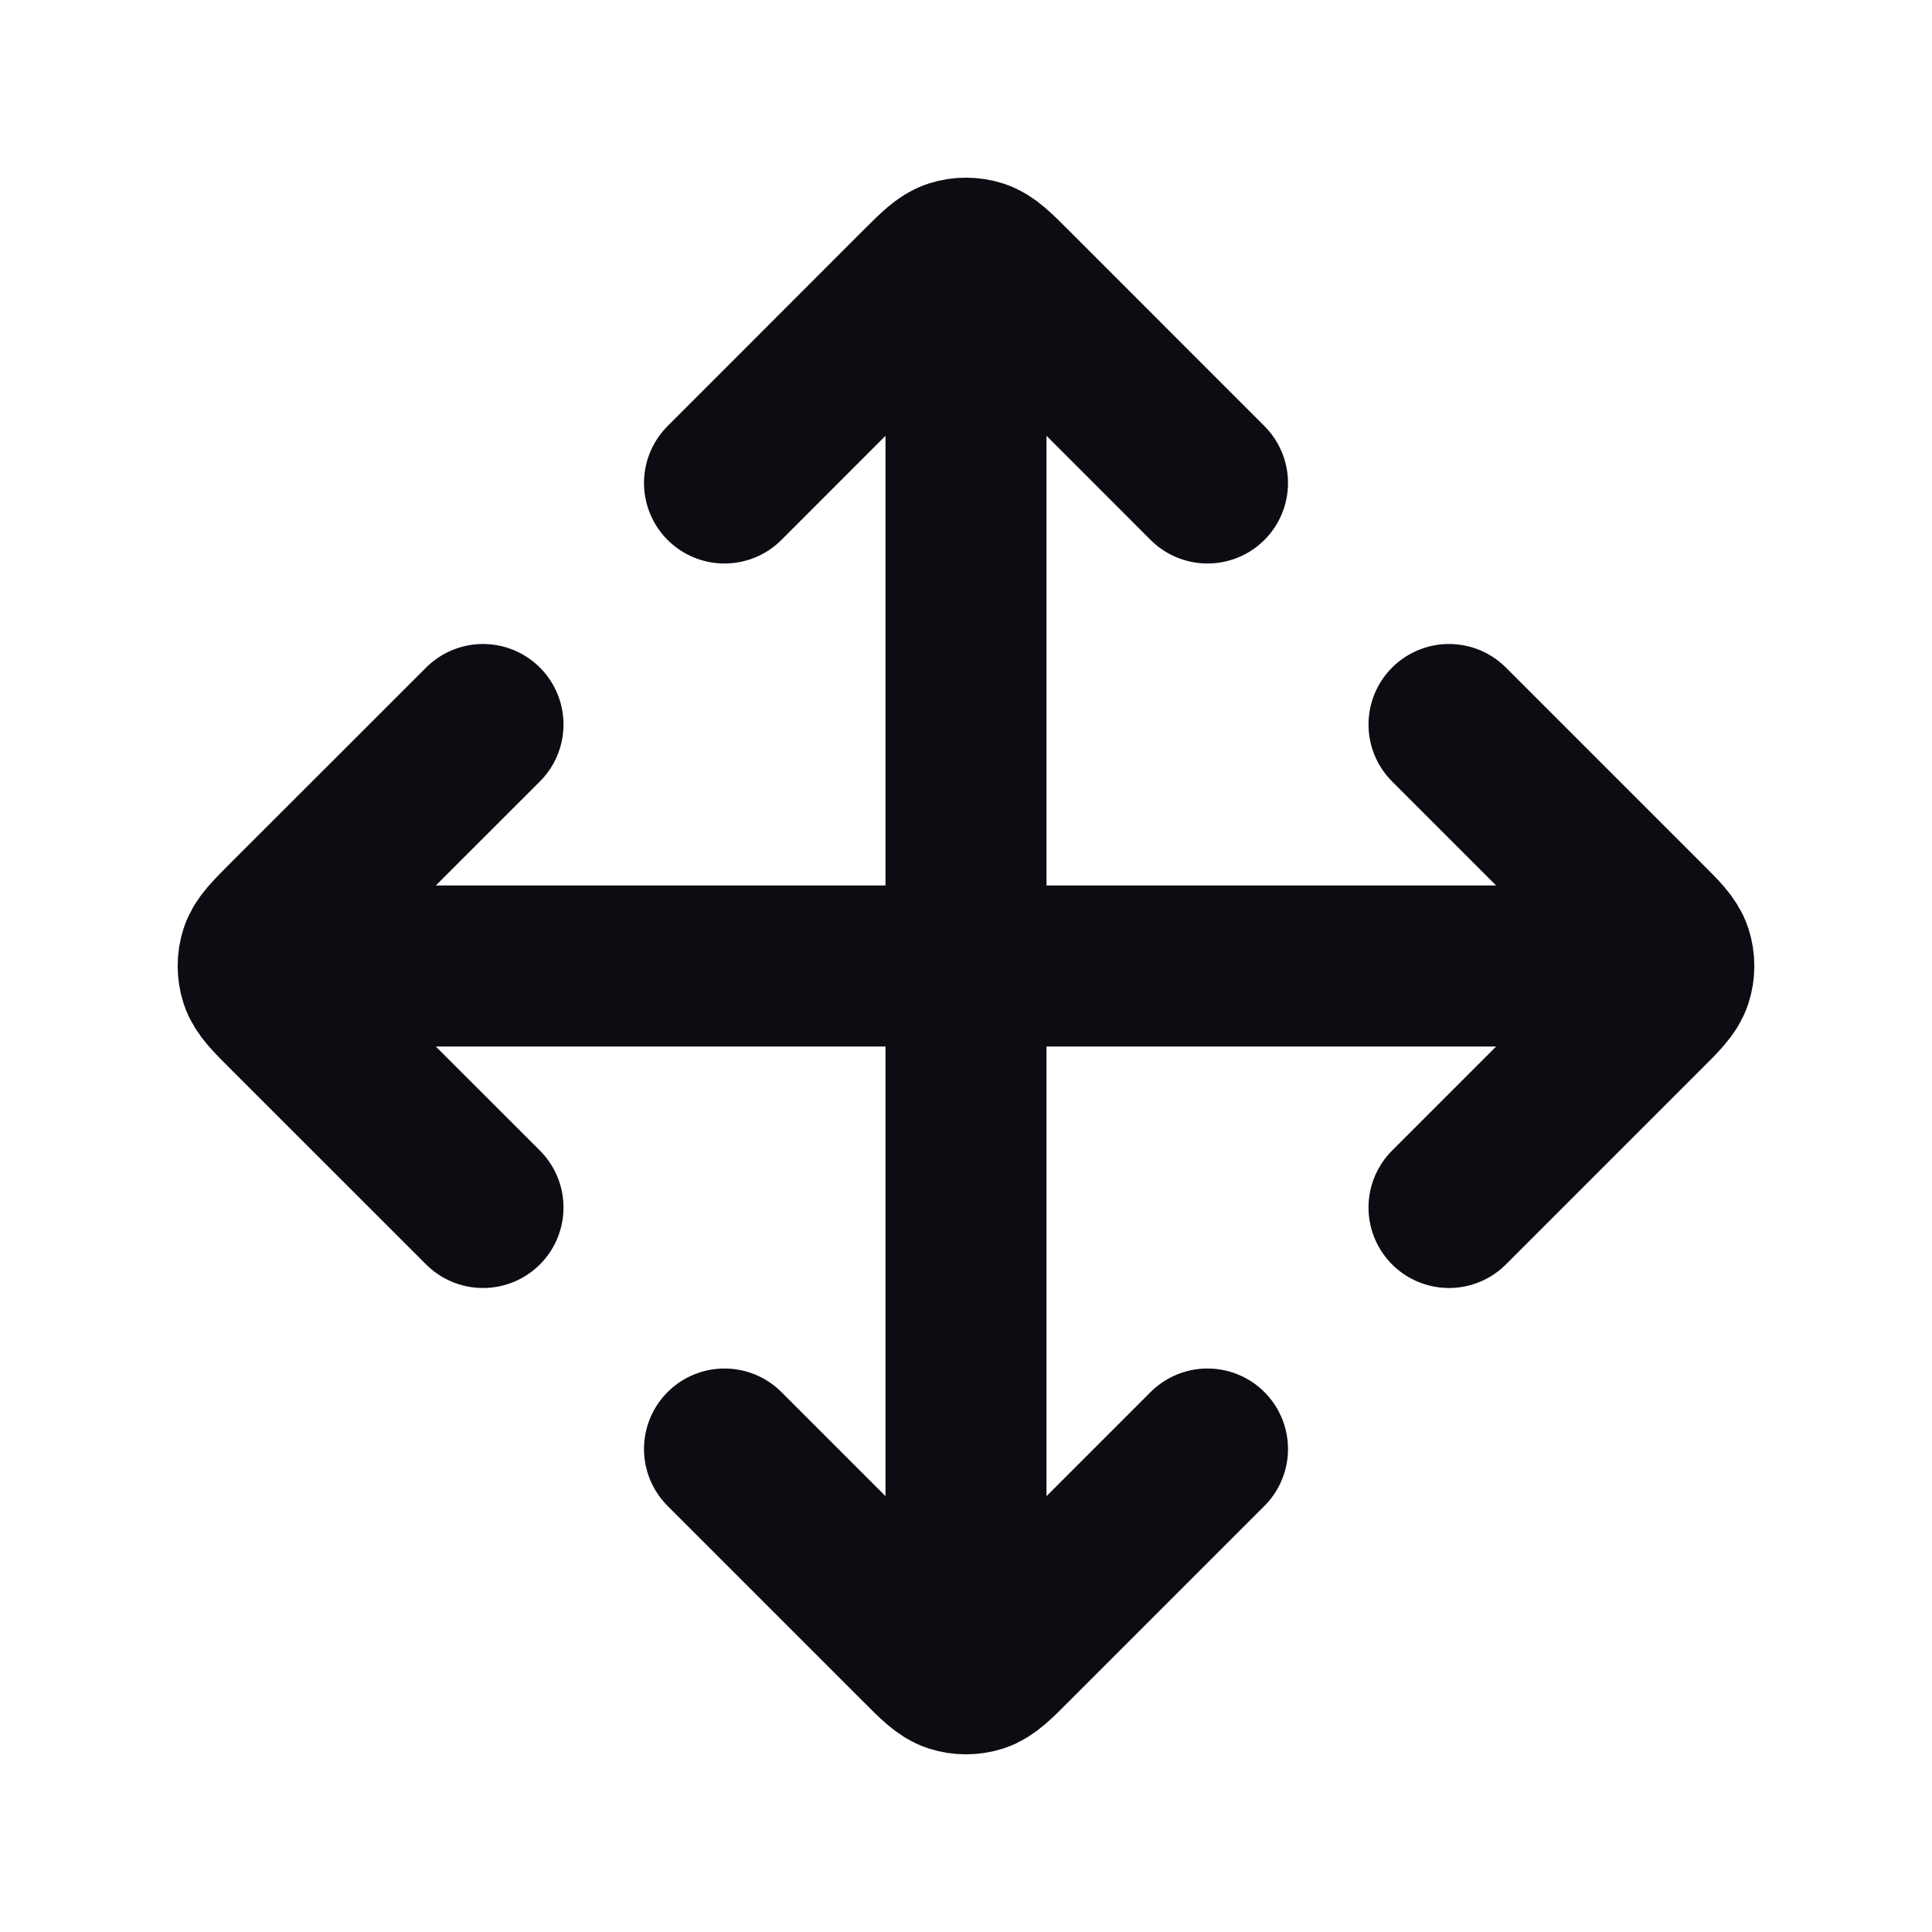 <svg width="24" height="24" viewBox="0 0 24 24" fill="none" xmlns="http://www.w3.org/2000/svg">
<path d="M6 9L3.565 11.434C3.367 11.632 3.268 11.731 3.231 11.845C3.199 11.946 3.199 12.054 3.231 12.154C3.268 12.269 3.367 12.368 3.565 12.566L6 15M15 18L12.566 20.434C12.368 20.633 12.269 20.732 12.155 20.769C12.054 20.801 11.946 20.801 11.845 20.769C11.731 20.732 11.632 20.633 11.434 20.434L9 18M9 6L11.434 3.565C11.632 3.367 11.731 3.268 11.845 3.231C11.946 3.199 12.054 3.199 12.155 3.231C12.269 3.268 12.368 3.367 12.566 3.565L15 6M18 15L20.434 12.566C20.633 12.368 20.732 12.269 20.769 12.154C20.801 12.054 20.801 11.946 20.769 11.845C20.732 11.731 20.633 11.632 20.434 11.434L18 9M3.5 12L12 12M12 20.5V12M12 12V3.5M12 12L20.5 12" stroke="#0B0D12" stroke-width="2" stroke-linecap="round" stroke-linejoin="round"/>
</svg>
